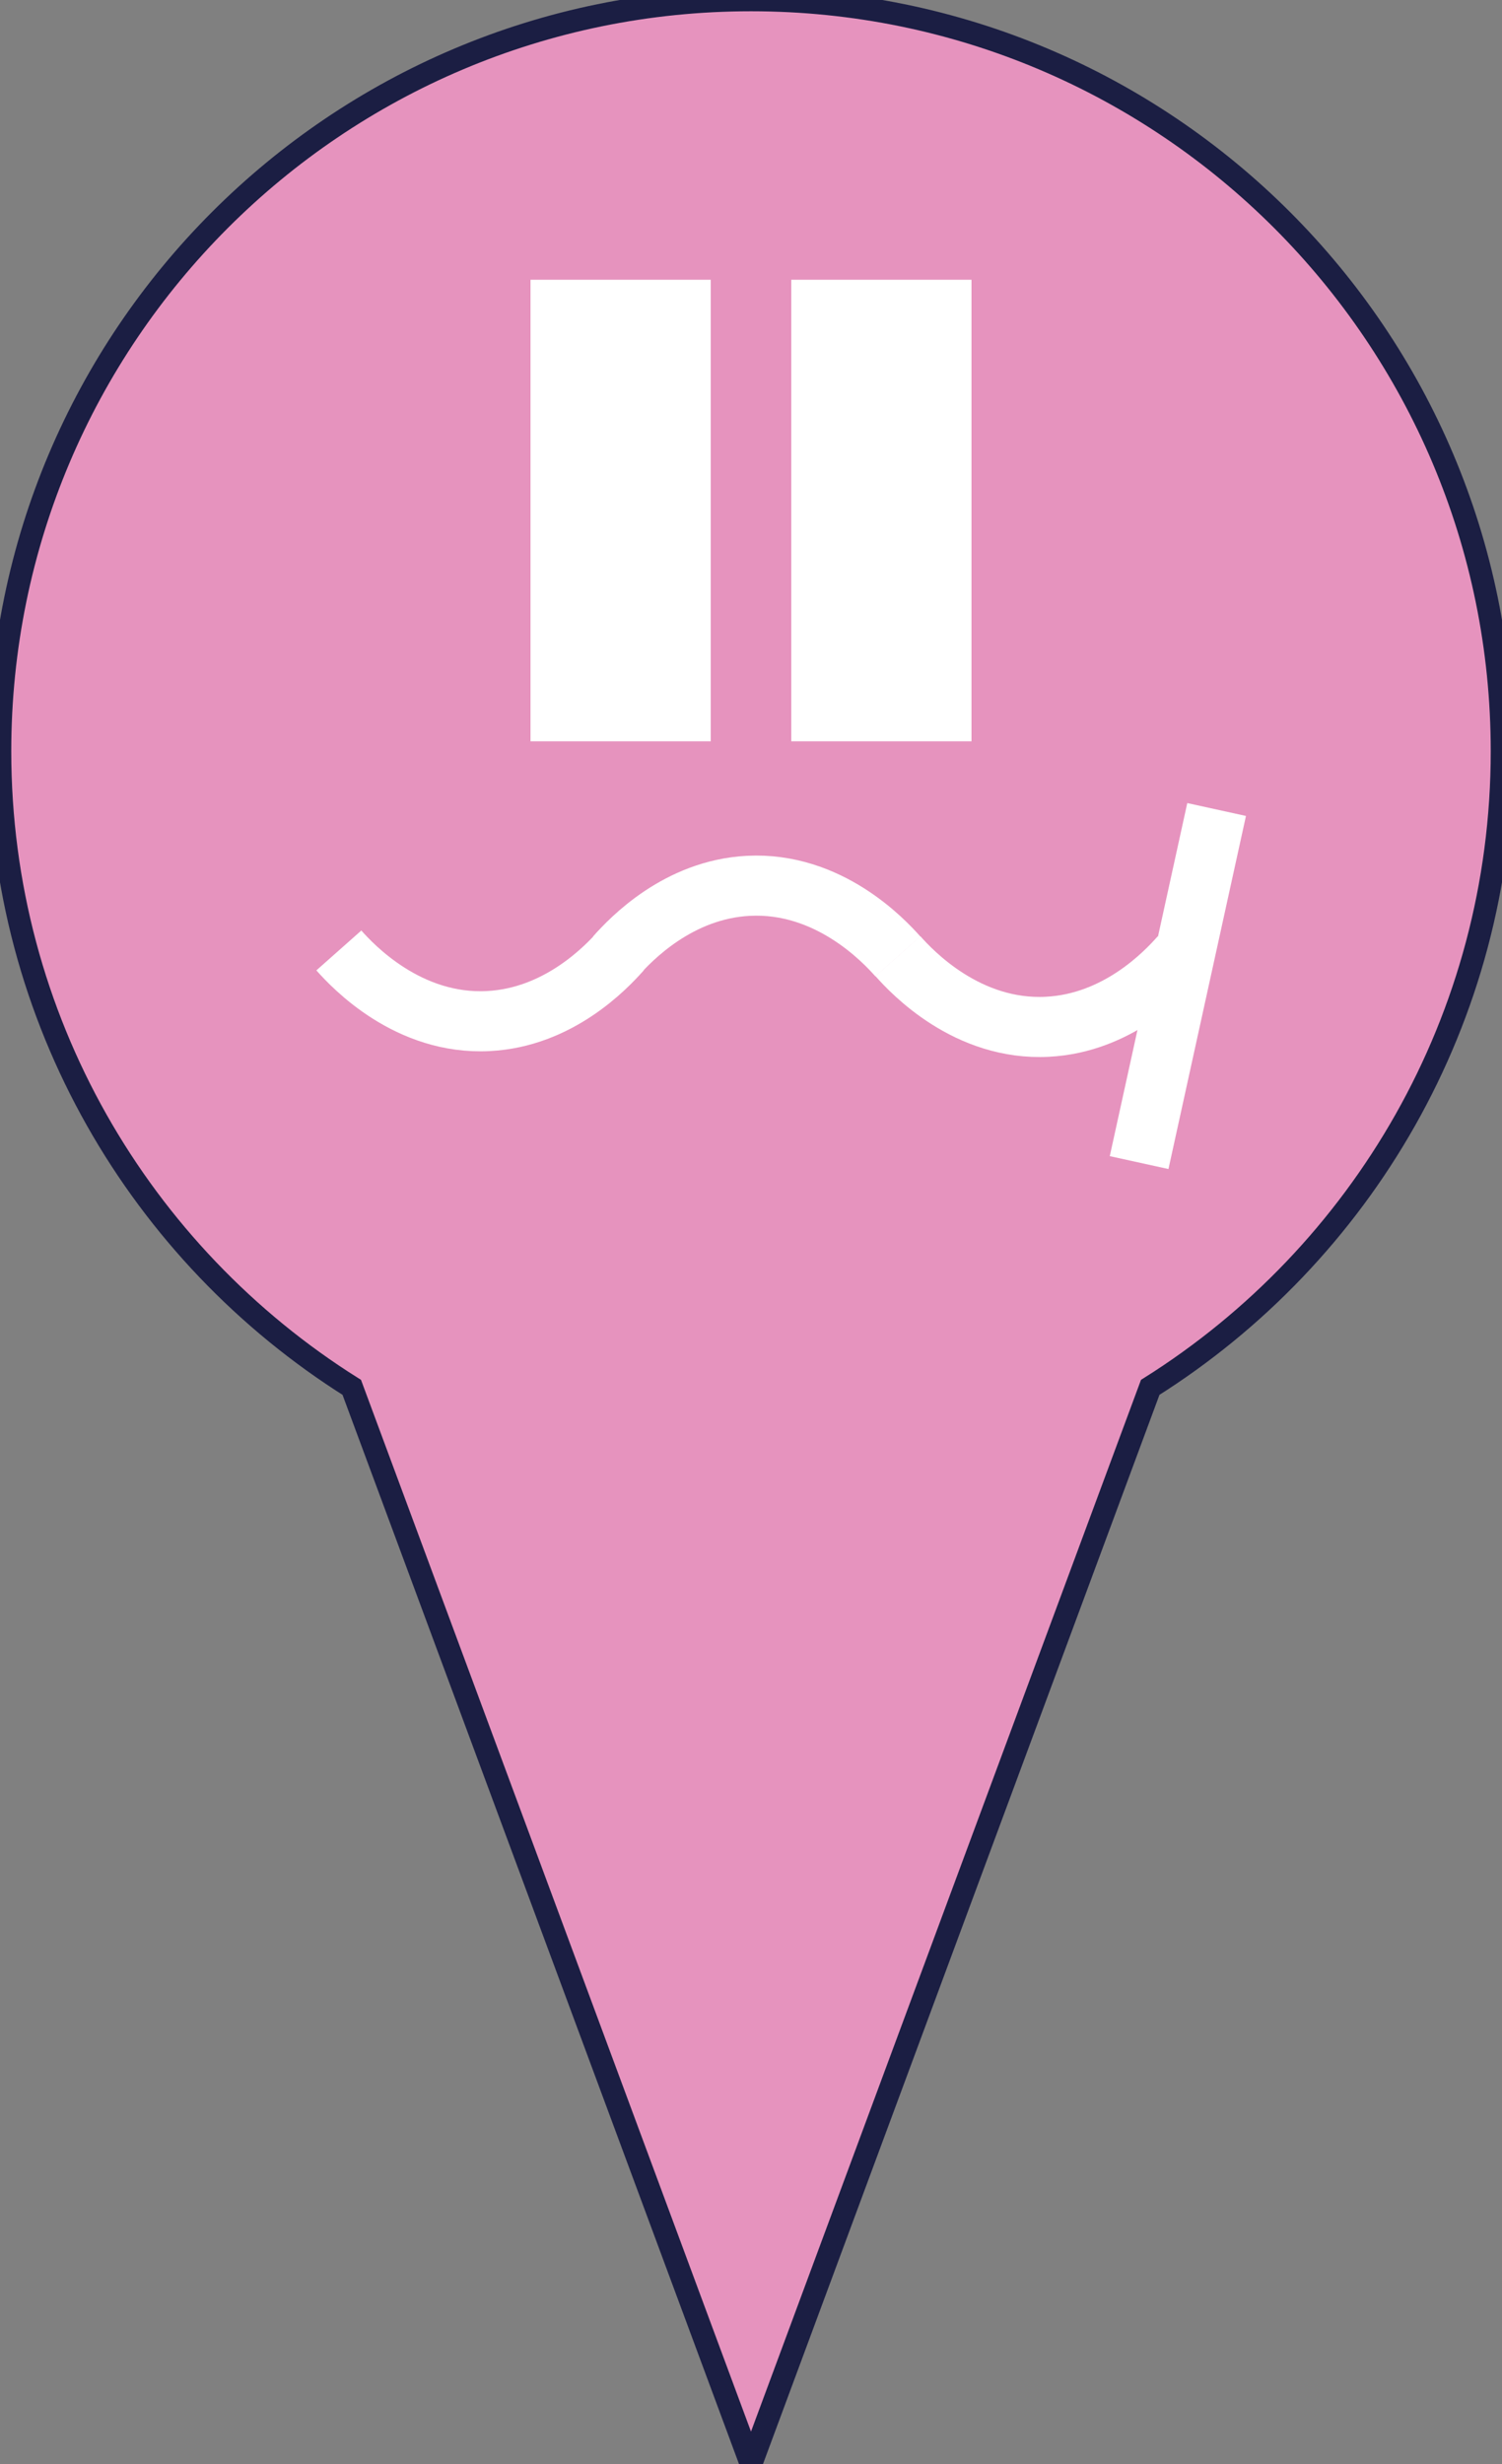 <?xml version="1.0" encoding="utf-8"?>
<!-- Generator: Adobe Illustrator 26.1.0, SVG Export Plug-In . SVG Version: 6.00 Build 0)  -->
<svg version="1.1" xmlns="http://www.w3.org/2000/svg" xmlns:xlink="http://www.w3.org/1999/xlink" x="0px" y="0px"
	 viewBox="0 0 50 82" style="enable-background:new 0 0 50 82;" xml:space="preserve">
<rect x="0" y="0" width="50" height="82" fill="#808080" stroke="none"/>
<style type="text/css">
	.st0{fill:none;stroke:#000000;stroke-miterlimit:10;}
	.st1{fill:#E693BE;stroke:#1B1E43;stroke-width:0.75;stroke-miterlimit:10;}
	.st2{fill:none;stroke:#FFFFFF;stroke-width:2;stroke-miterlimit:10;}
	.st3{fill:none;stroke:#FFFFFF;stroke-width:6;stroke-miterlimit:10;}
</style>
<g id="Layer_1">
	<path class="st0" d="M7.5,25.24"/>
	<path class="st1" d="M50,25C50,11.19,38.81,0,25,0S0,11.19,0,25c0,8.92,4.68,16.75,11.71,21.17L25,82l13.29-35.83
		C45.32,41.75,50,33.92,50,25z"/>
</g>
<g id="Layer_4">
	<path class="st2" d="M20.68,31.63c-0.51,0.58-2.09,2.23-4.42,2.35c-2.67,0.14-4.51-1.82-4.98-2.35"/>
	<line class="st2" x1="40.5" y1="26.94" x2="37.92" y2="38.69"/>
	<path class="st2" d="M20.49,31.83c0.51-0.58,2.09-2.23,4.42-2.35c2.67-0.14,4.51,1.82,4.98,2.35"/>
	<path class="st2" d="M39.29,31.82c-0.51,0.58-2.09,2.23-4.42,2.35c-2.67,0.14-4.51-1.82-4.98-2.35"/>
	<line class="st3" x1="20.66" y1="9.31" x2="20.66" y2="24.67"/>
	<line class="st3" x1="29.34" y1="9.31" x2="29.34" y2="24.67"/>
</g>
</svg>
